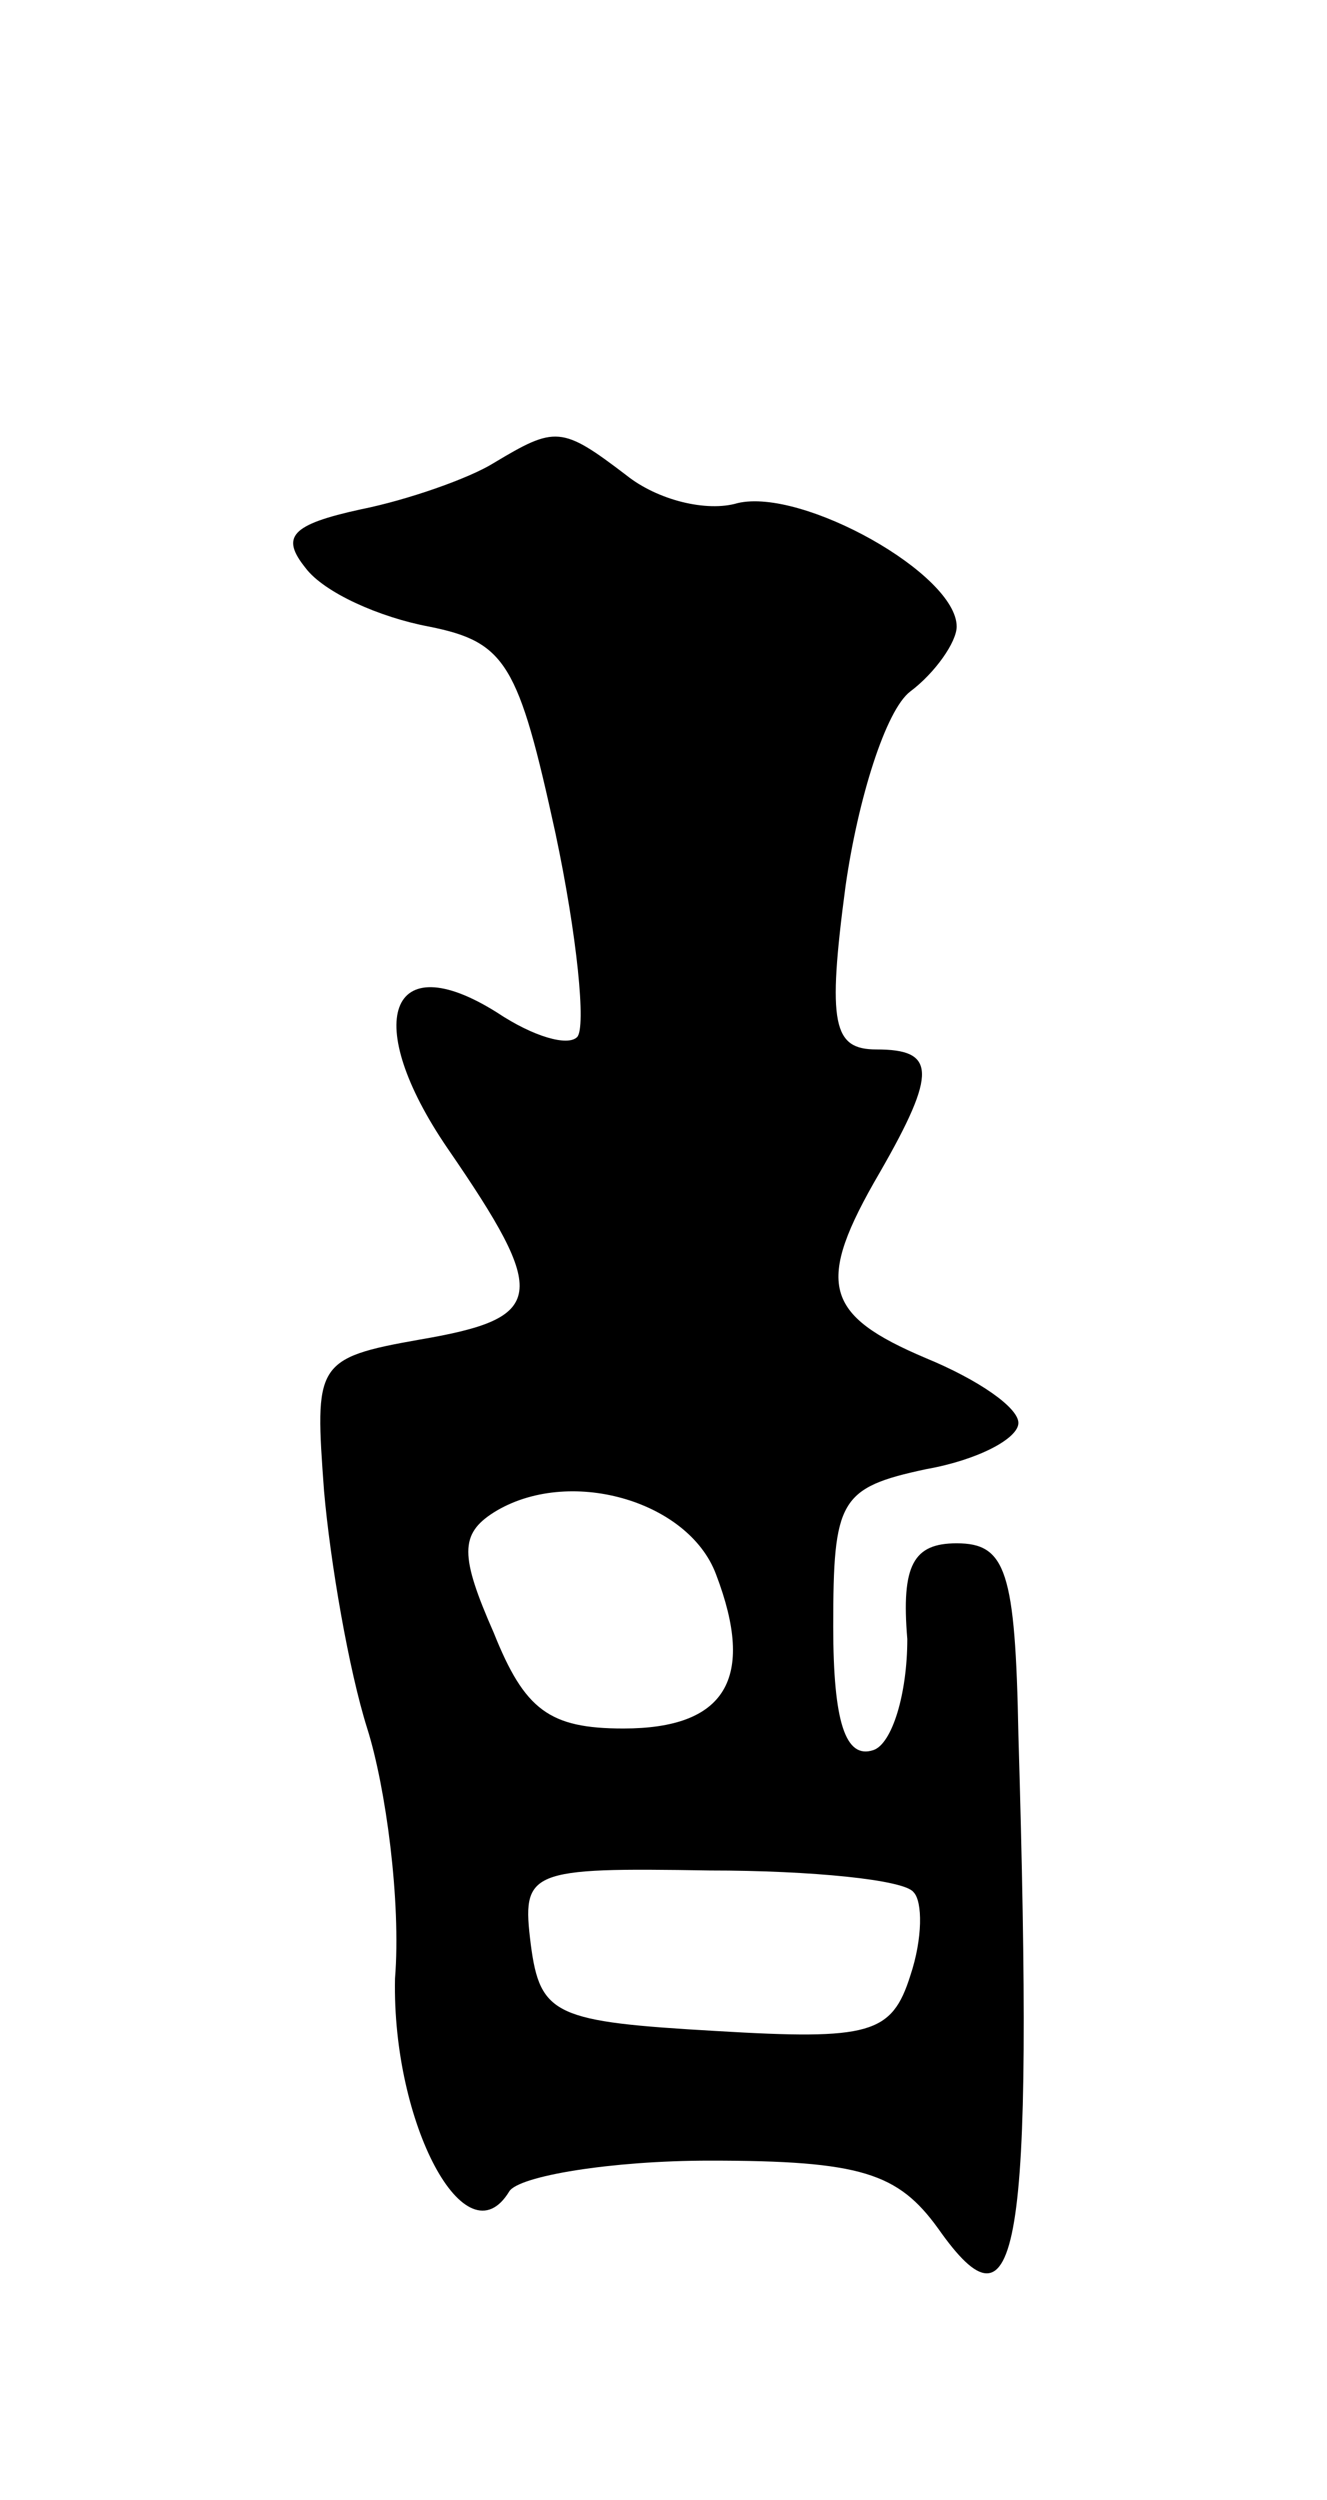 <svg version="1.0" xmlns="http://www.w3.org/2000/svg"
 width="43pt" height="81pt" viewBox="0 0 43 81"
 preserveAspectRatio="xMidYMid meet">
<g transform="translate(0,81) scale(0.1,-0.1)"
fill="#000000" stroke="none">
<path d="M160 660 c-8 -5 -28 -12 -43 -15 -23 -5 -26 -9 -18 -19 6 -8 24 -16
40 -19 25 -5 29 -12 41 -67 7 -33 10 -63 7 -66 -3 -3 -14 0 -26 8 -35 22 -44
-3 -16 -44 33 -48 32 -55 -9 -62 -34 -6 -34 -8 -31 -49 2 -23 8 -58 14 -77 6
-19 11 -56 9 -81 -1 -47 23 -92 37 -69 3 5 33 10 65 10 49 0 61 -4 74 -22 26
-37 31 -10 26 160 -1 53 -4 62 -20 62 -14 0 -18 -7 -16 -31 0 -18 -5 -34 -11
-36 -9 -3 -13 9 -13 40 0 41 2 45 30 51 17 3 30 10 30 15 0 5 -13 14 -30 21
-33 14 -36 24 -15 60 19 33 18 40 -1 40 -14 0 -16 8 -10 53 4 28 13 57 21 63
8 6 15 16 15 21 0 17 -50 45 -71 40 -10 -3 -26 1 -36 9 -21 16 -23 16 -43 4z
m72 -360 c13 -34 3 -50 -30 -50 -24 0 -32 6 -42 31 -11 25 -11 32 0 39 24 15
63 4 72 -20z m64 -103 c3 -3 3 -15 -1 -27 -6 -19 -13 -21 -63 -18 -52 3 -57 5
-60 28 -3 24 -1 25 58 24 33 0 63 -3 66 -7z"/>
</g>
</svg>
